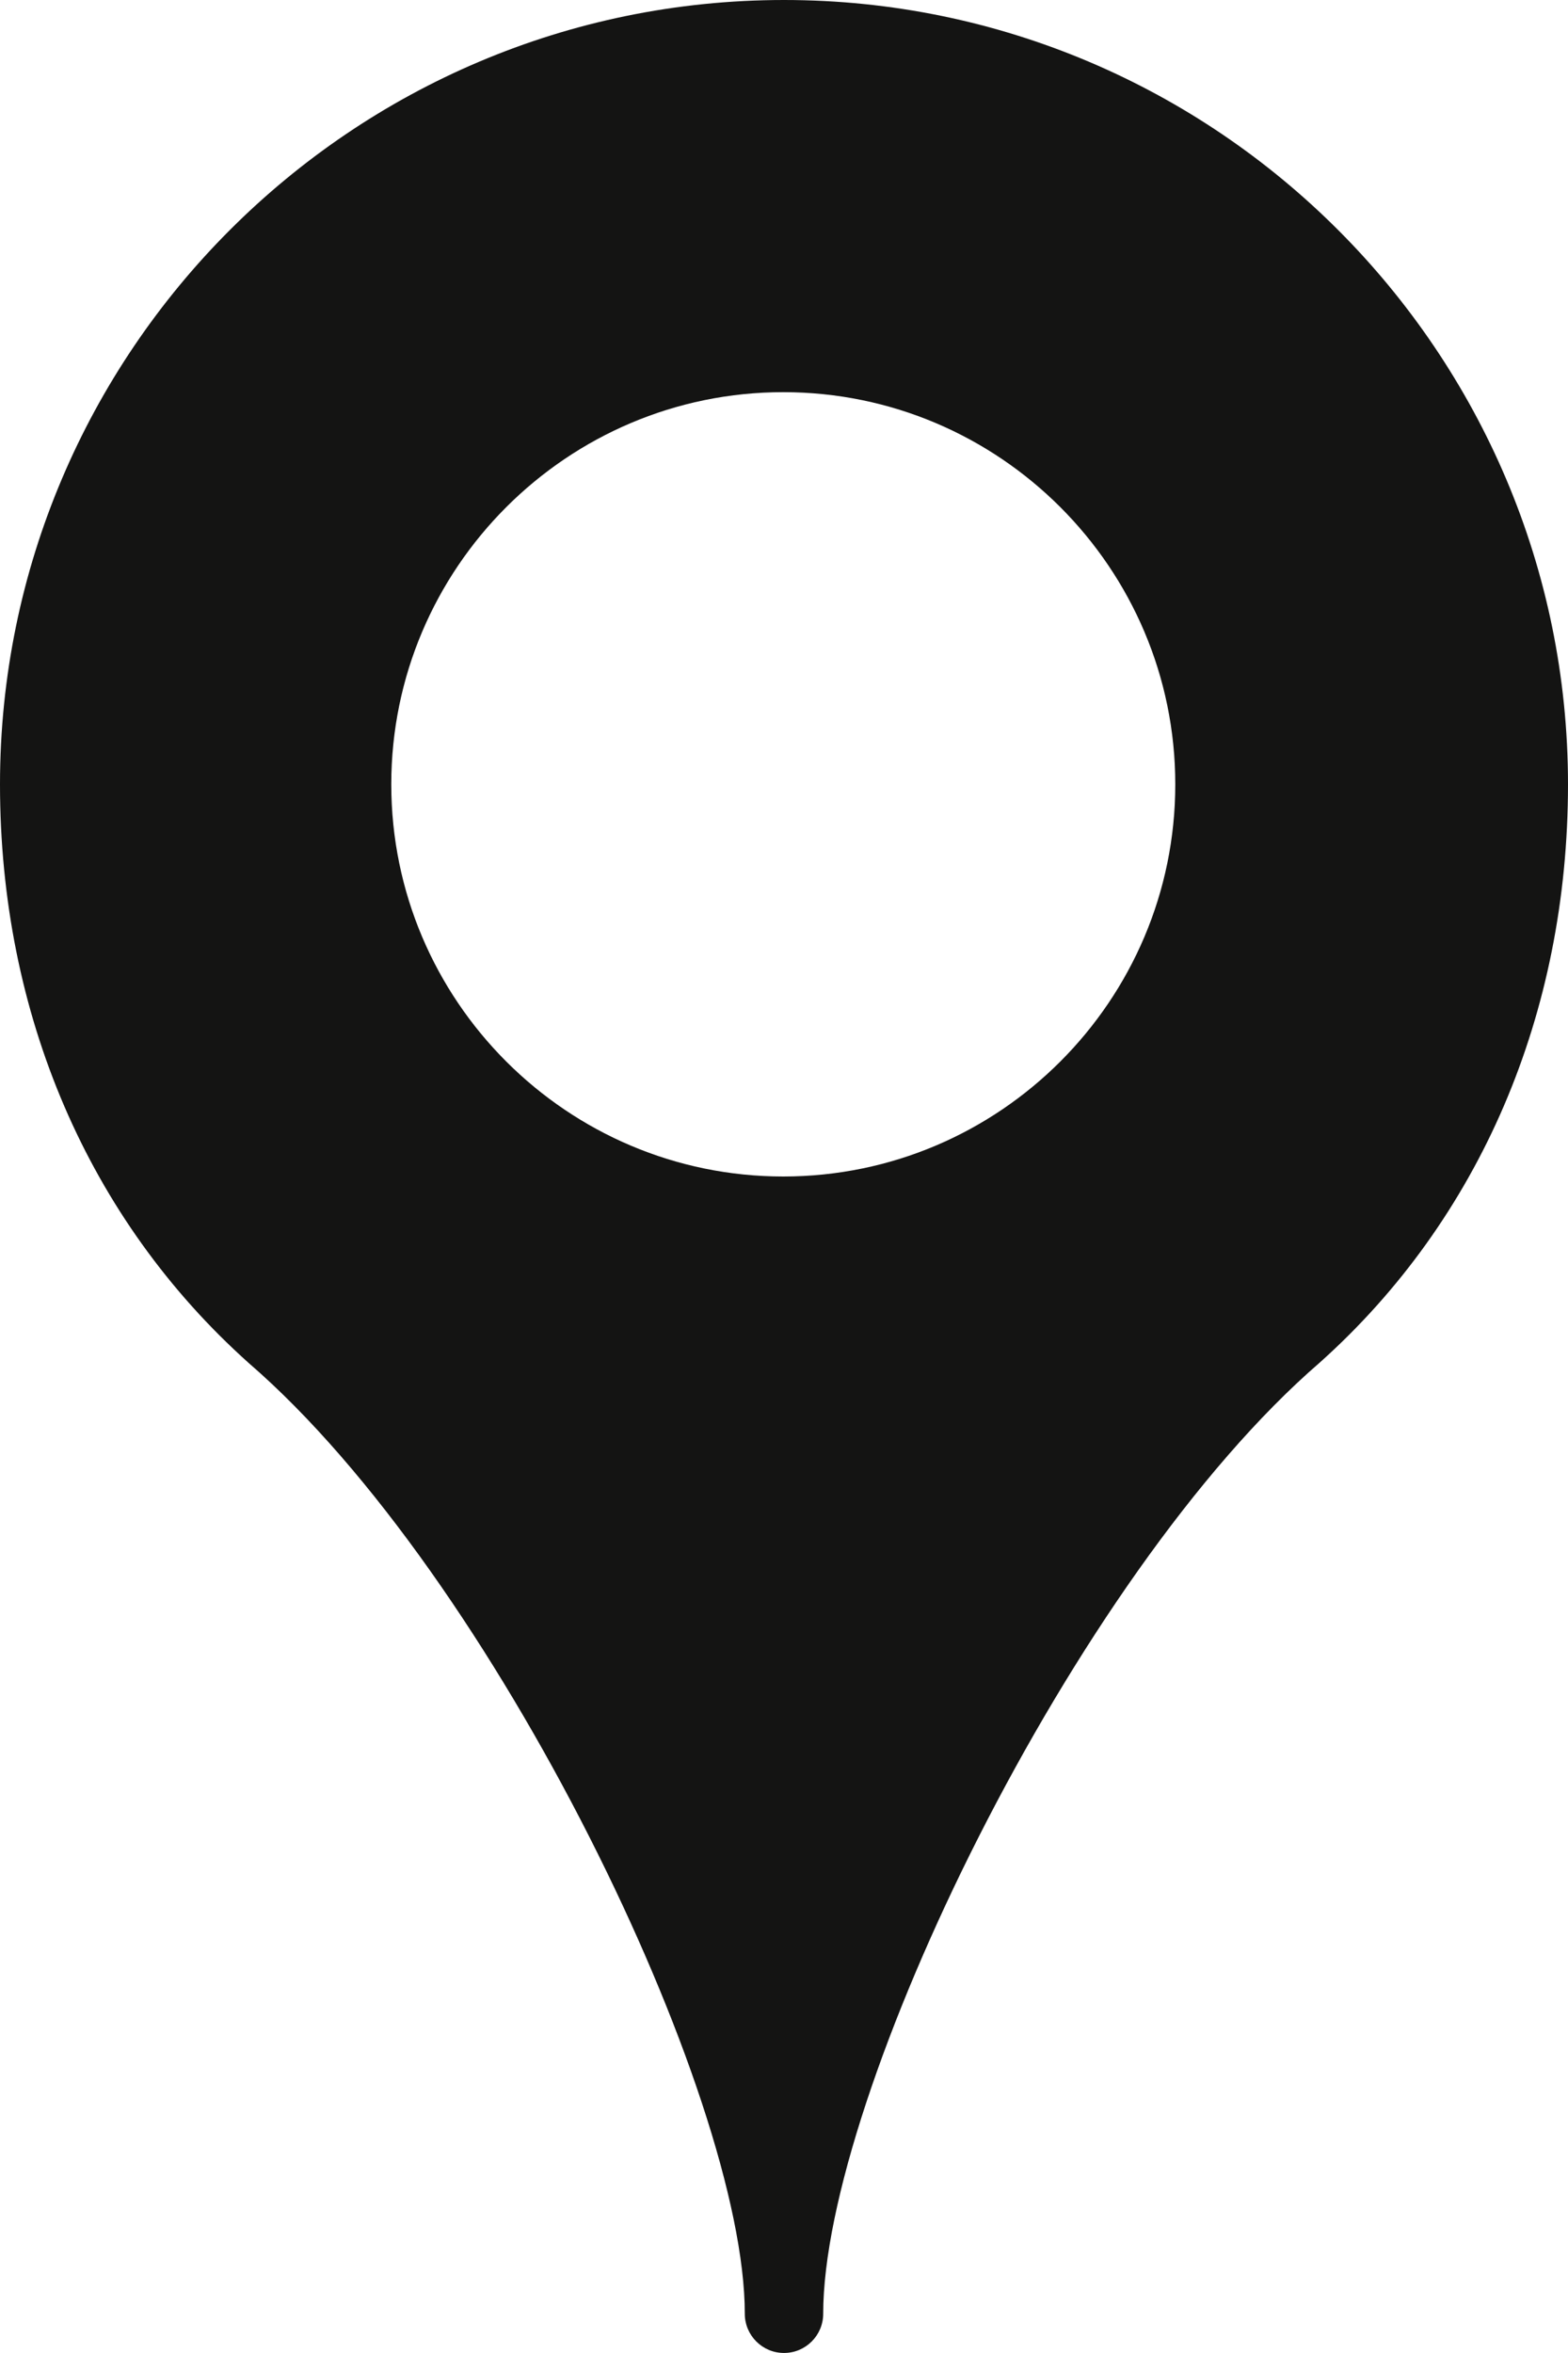 <svg xmlns="http://www.w3.org/2000/svg" width="50" height="75" viewBox="0 0 50 75" fill="none">
<path fill-rule="evenodd" clip-rule="evenodd" d="M23.75 73.749C23.75 74.439 24.31 74.999 25 74.999C25.69 74.999 26.25 74.439 26.25 73.749C26.25 66.793 34.22 50.227 42.084 43.431C47.189 38.864 50 32.318 50 25C50 11.215 38.785 0 25 0C11.215 0 0 11.215 0 25C0 32.318 2.811 38.864 7.932 43.446C15.78 50.226 23.75 66.793 23.75 73.749ZM12.477 25C12.477 31.892 18.085 37.5 24.977 37.5C31.87 37.5 37.477 31.892 37.477 25C37.477 18.108 31.87 12.5 24.977 12.5C18.085 12.5 12.477 18.108 12.477 25Z" fill="#141413"/>
</svg>